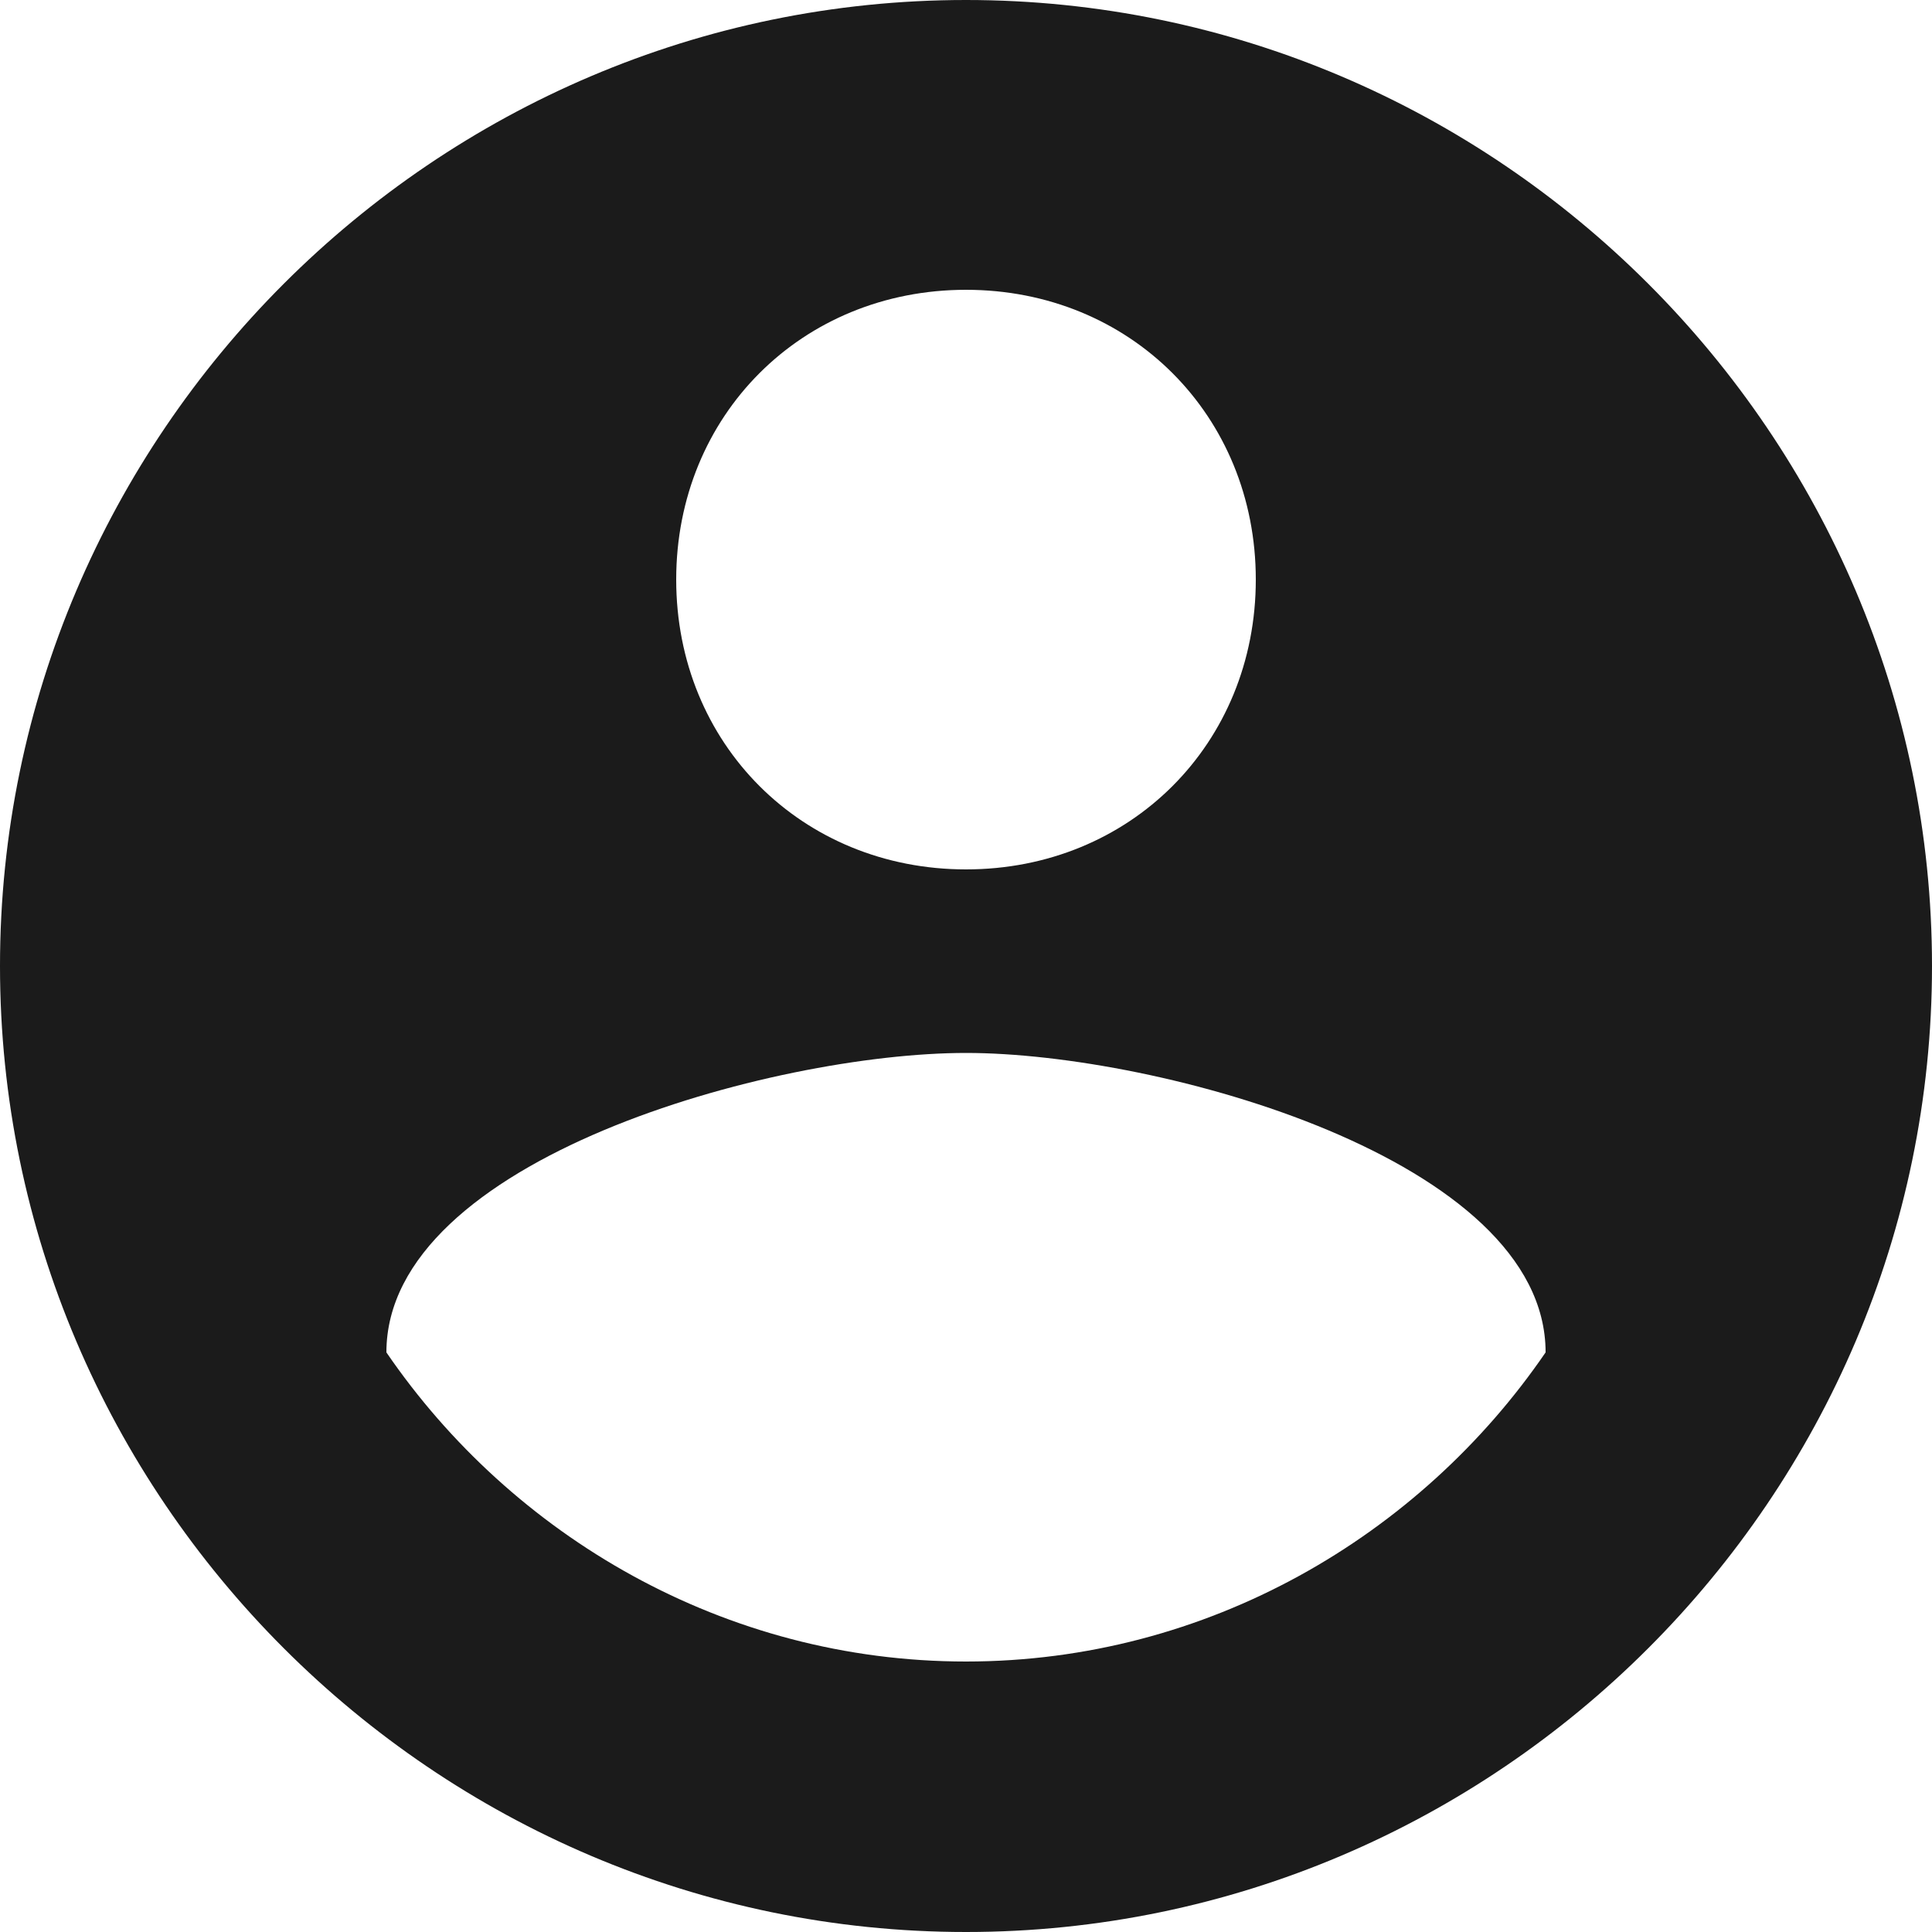 <svg width="40" height="40" viewBox="0 0 40 40" fill="none" xmlns="http://www.w3.org/2000/svg">
<g clip-path="url(#clip0_482_272)">
<path d="M20 0C9 0 0 9 0 20C0 31 9 40 20 40C31 40 40 31 40 20C40 9 31 0 20 0ZM20 6C23.4 6 26 8.6 26 12C26 15.4 23.4 18 20 18C16.6 18 14 15.4 14 12C14 8.6 16.6 6 20 6ZM20 34.4C15 34.4 10.6 31.8 8 28C8 24 16 21.8 20 21.8C24 21.8 32 24 32 28C29.4 31.8 25 34.4 20 34.4Z" fill="#1B1B1B"/>
</g>
<defs>
<clipPath id="clip0_482_272">
<rect width="40" height="40" fill="white"/>
</clipPath>
</defs>
</svg>
